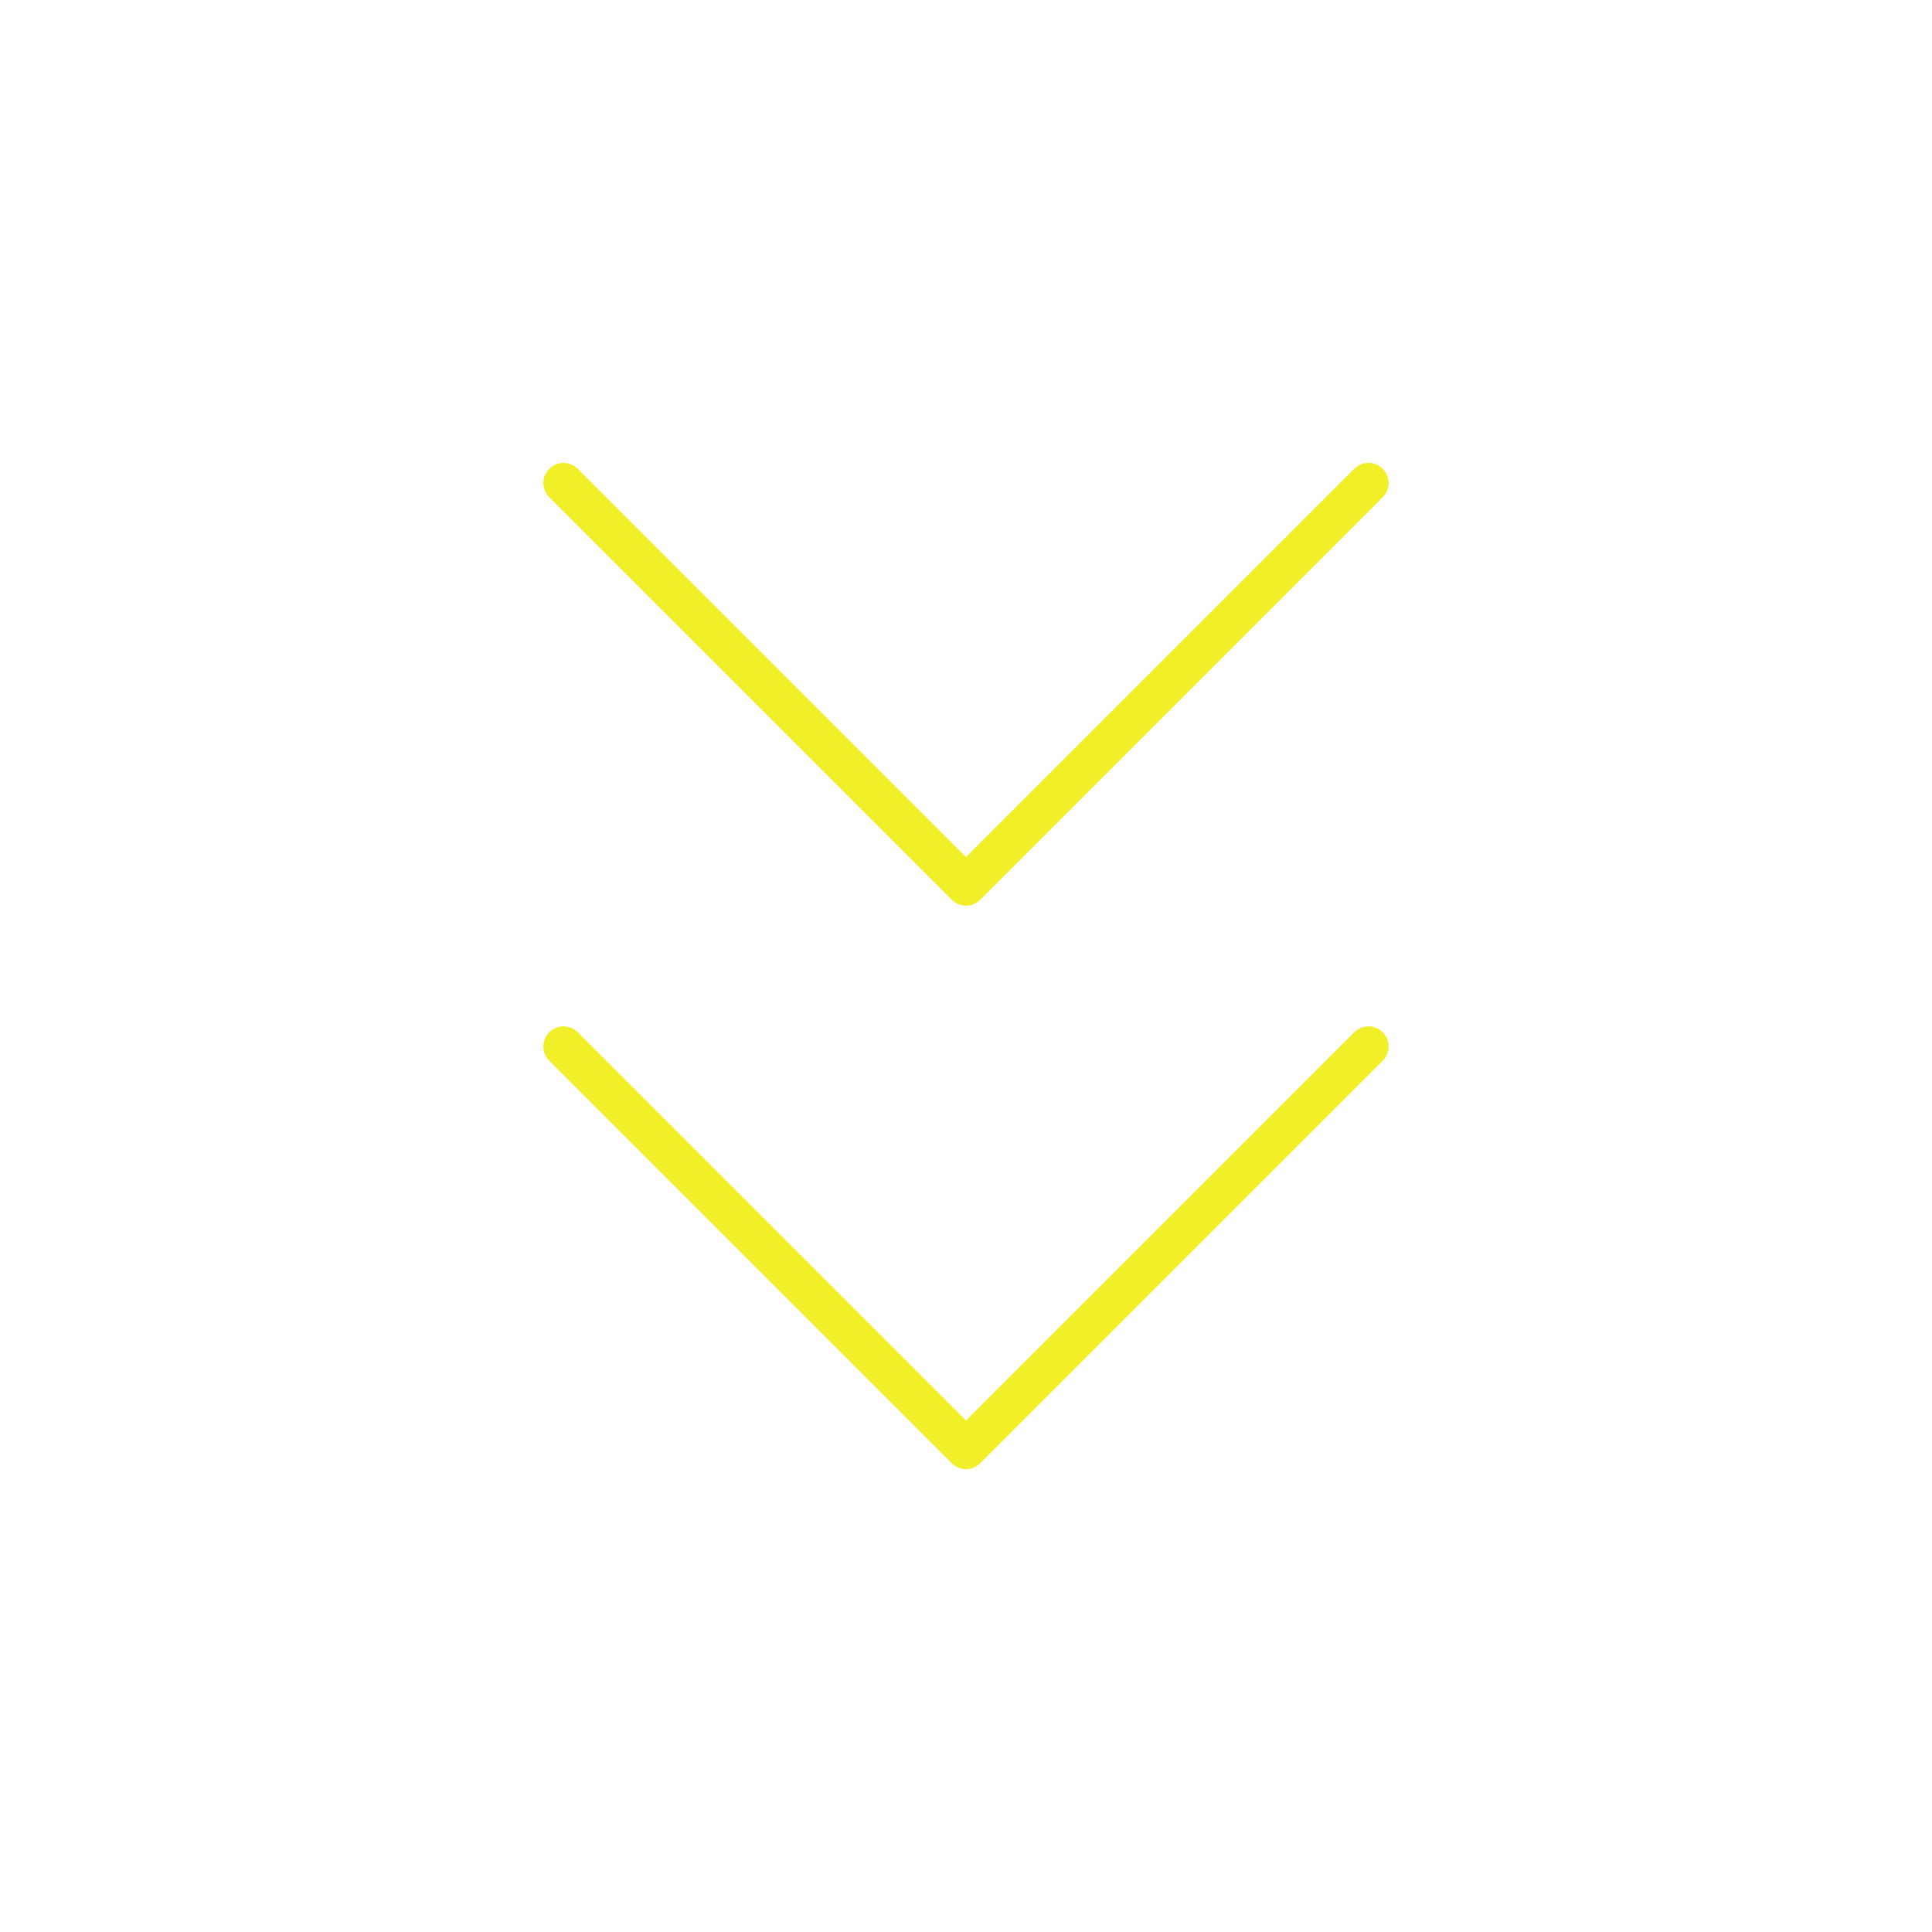 <svg xmlns="http://www.w3.org/2000/svg" width="48" height="48" viewBox="0 0 24 24" fill="none" stroke="#f1ef27" stroke-width="0.5" stroke-linecap="round" stroke-linejoin="round" class="feather feather-chevrons-down"><polyline points="7 13 12 18 17 13"></polyline><polyline points="7 6 12 11 17 6"></polyline></svg>